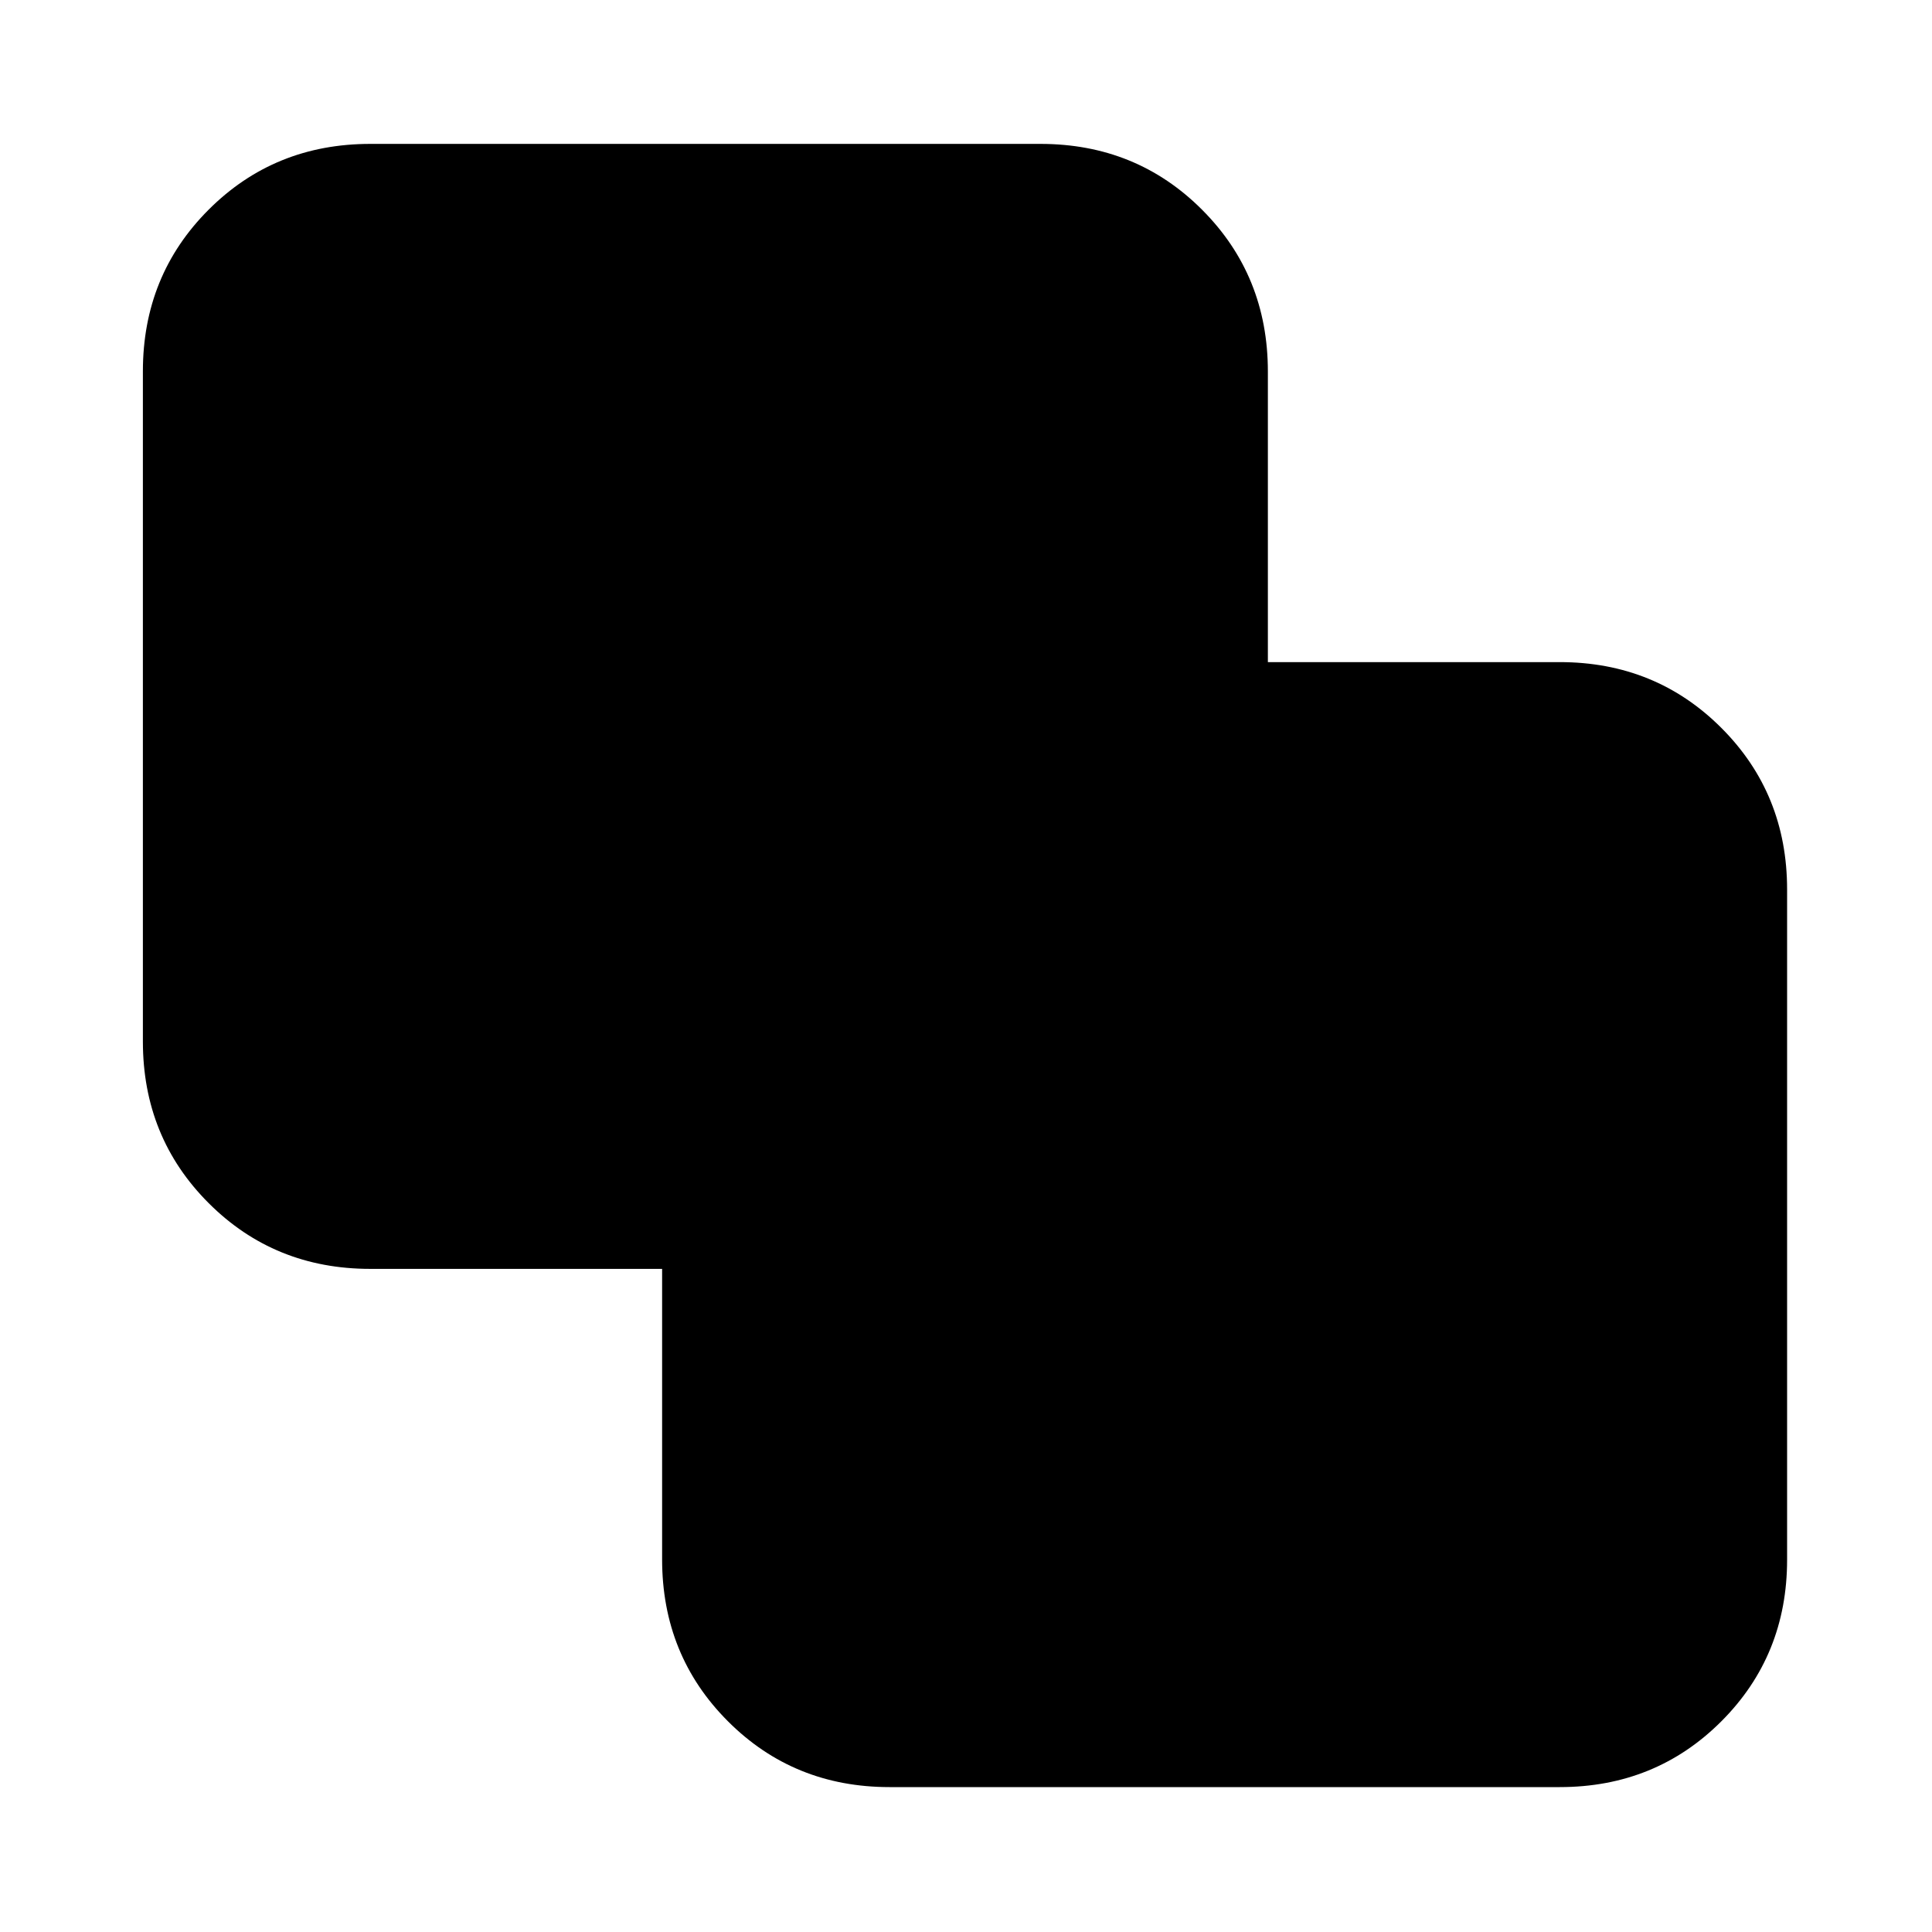 <svg xmlns="http://www.w3.org/2000/svg" height="20" viewBox="0 -960 960 960" width="20"><path d="M442-72q-47.64 0-80.32-32.73Q329-137.46 329-185.17V-329.5H184q-47.64 0-80.32-32.68Q71-394.86 71-442.5v-333q0-47.64 32.68-80.32Q136.36-888.5 184-888.5h333q47.64 0 80.32 32.73Q630-823.04 630-775.33V-631h145q47.64 0 80.32 32.68Q888-565.64 888-518v333q0 47.64-32.68 80.32Q822.64-72 775-72H442Z"/></svg>